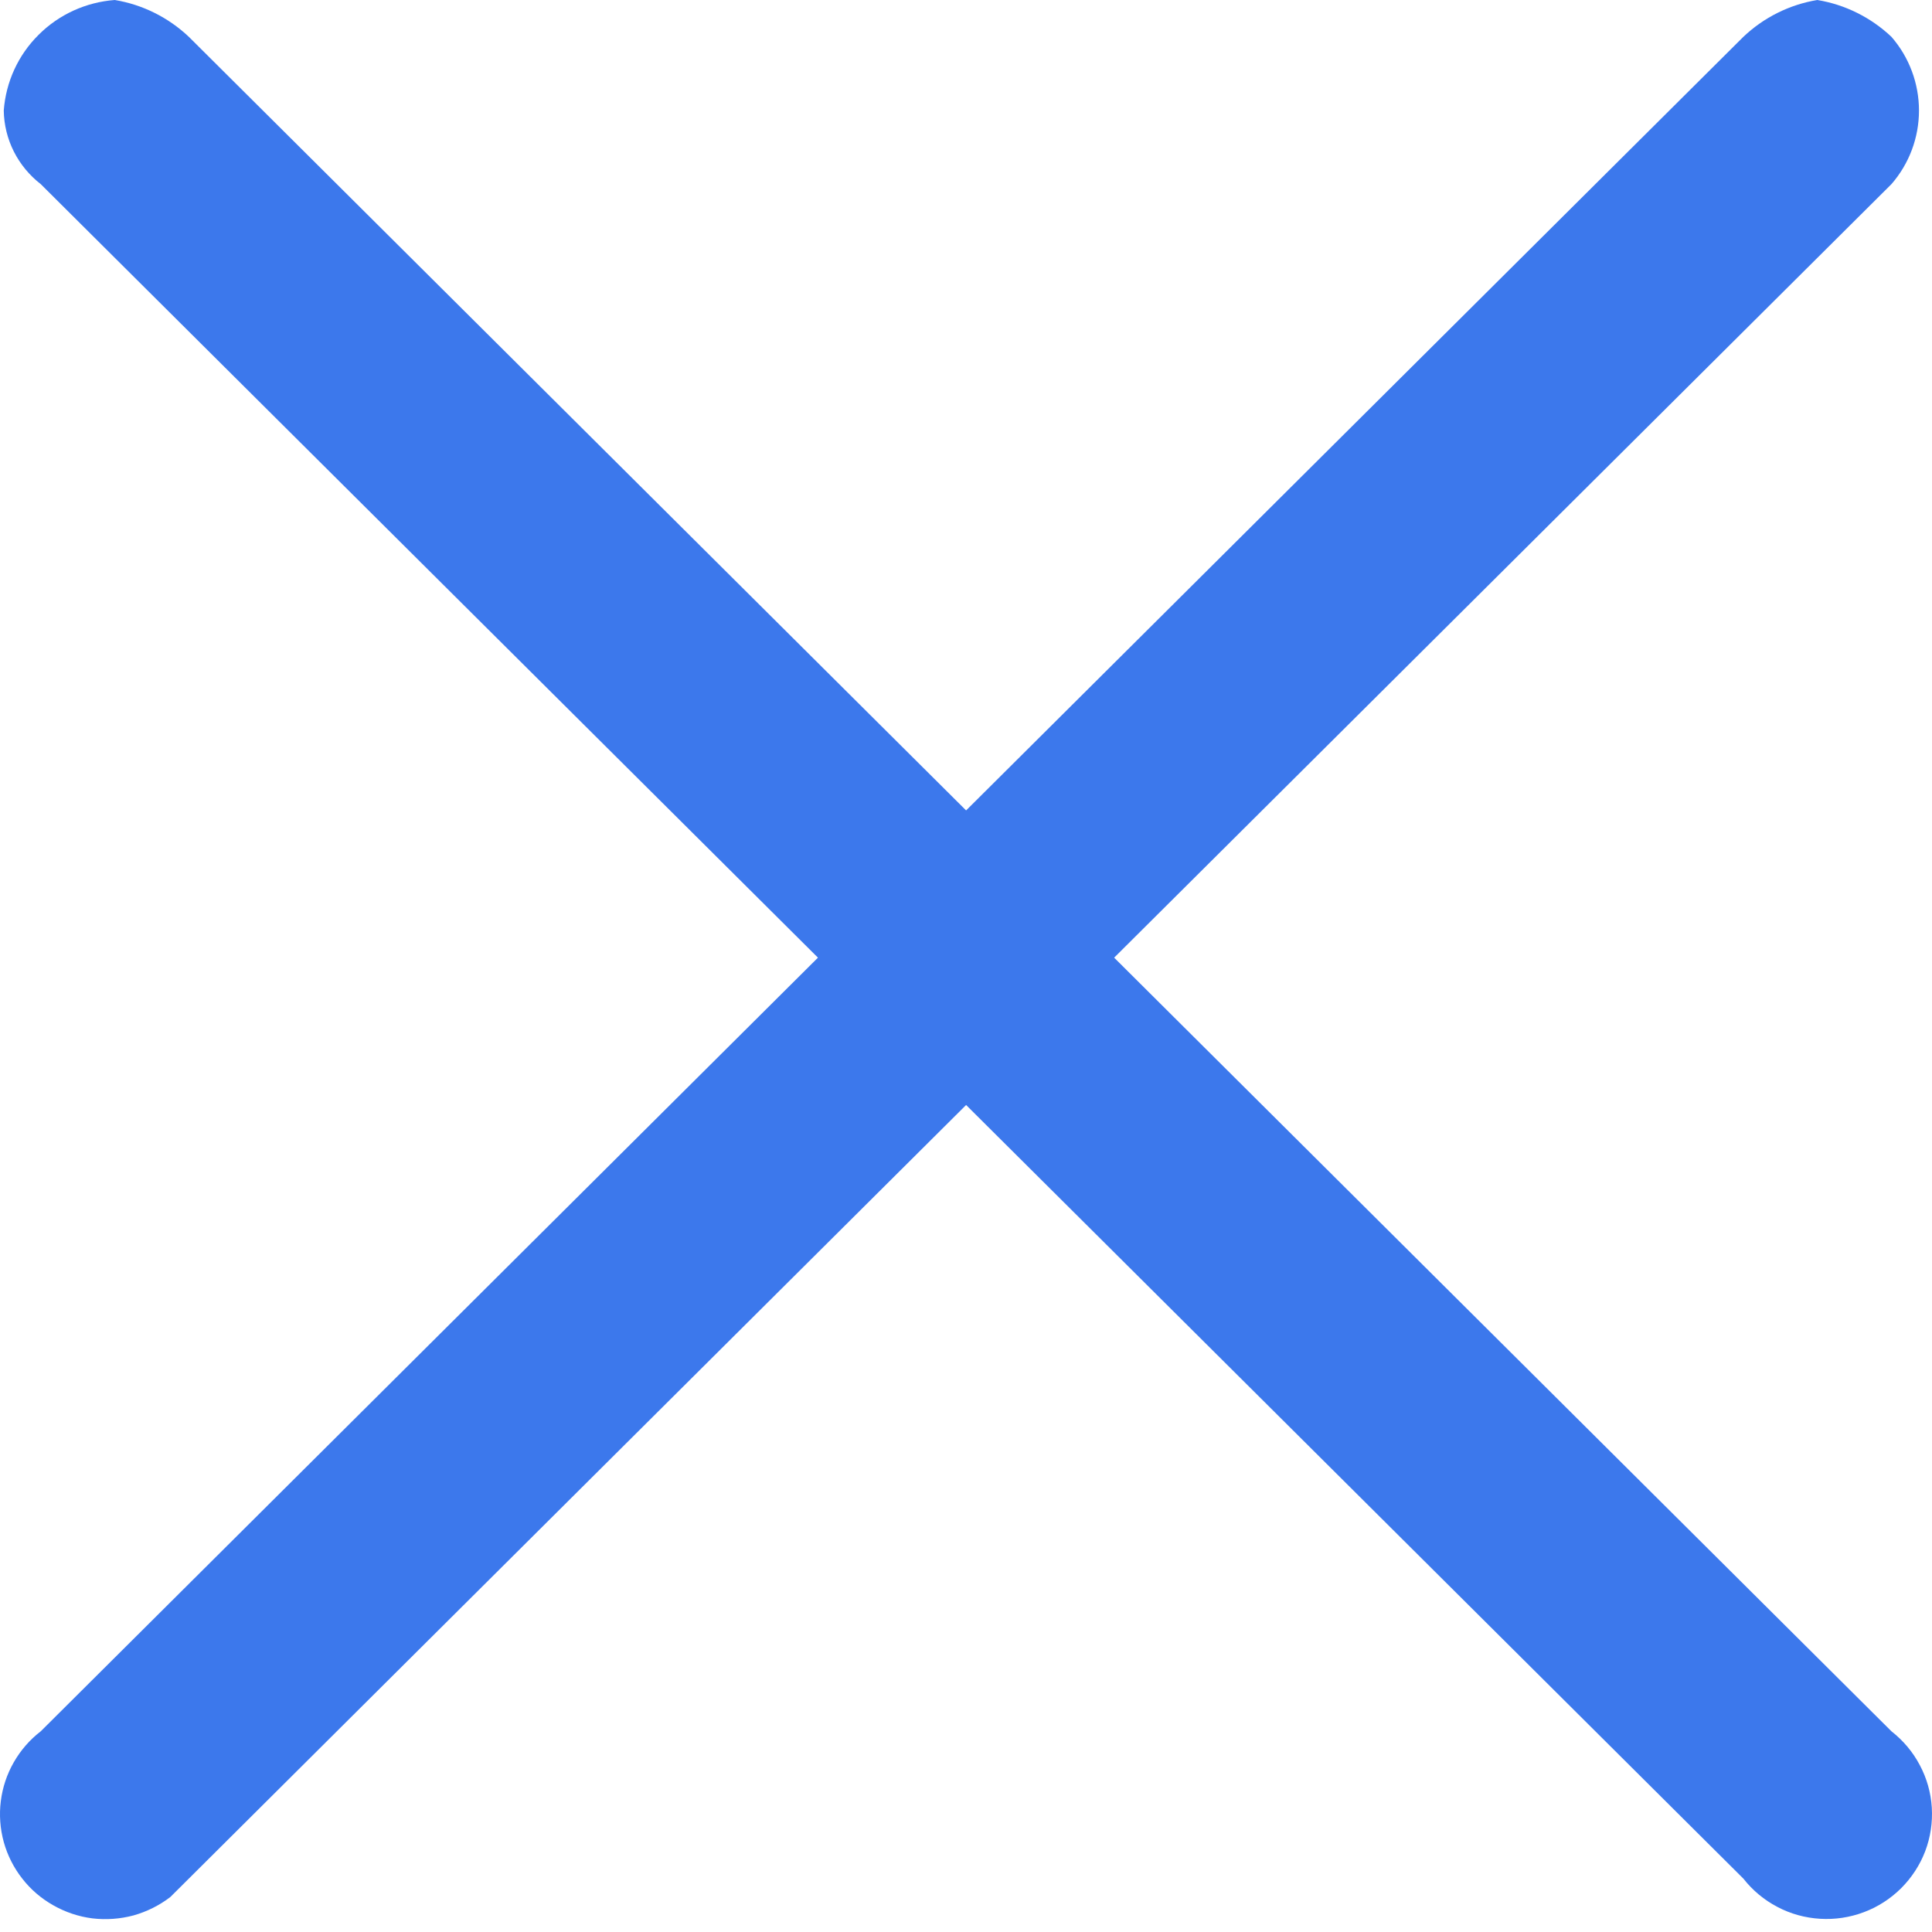 <svg width="19" height="19" viewBox="0 0 19 19" fill="none" xmlns="http://www.w3.org/2000/svg">
<path d="M1.129 0C0.846 0.021 0.58 0.142 0.38 0.342C0.179 0.541 0.058 0.805 0.037 1.087C0.039 1.227 0.073 1.365 0.136 1.49C0.199 1.615 0.29 1.725 0.401 1.811L8.044 9.418L0.401 17.026C0.293 17.109 0.203 17.213 0.136 17.33C0.068 17.448 0.025 17.578 0.008 17.713C-0.009 17.847 0.001 17.984 0.037 18.115C0.073 18.245 0.135 18.368 0.219 18.475C0.302 18.582 0.406 18.671 0.525 18.738C0.643 18.805 0.774 18.849 0.909 18.866C1.044 18.882 1.181 18.872 1.313 18.837C1.444 18.8 1.567 18.739 1.675 18.656L1.857 18.475L9.501 10.867L17.145 18.475C17.235 18.59 17.349 18.685 17.479 18.753C17.609 18.822 17.752 18.861 17.899 18.87C18.046 18.879 18.192 18.857 18.33 18.805C18.467 18.754 18.592 18.673 18.696 18.57C18.8 18.466 18.881 18.342 18.933 18.206C18.985 18.069 19.007 17.922 18.998 17.776C18.989 17.63 18.949 17.488 18.88 17.359C18.812 17.229 18.716 17.116 18.601 17.026L10.957 9.418L18.601 1.811C18.776 1.61 18.872 1.353 18.872 1.087C18.872 0.821 18.776 0.563 18.601 0.362C18.4 0.172 18.146 0.045 17.872 0C17.599 0.045 17.345 0.172 17.145 0.362L9.501 7.97L1.857 0.362C1.656 0.172 1.402 0.045 1.129 0Z" fill="#3C78EC"/>
</svg>
